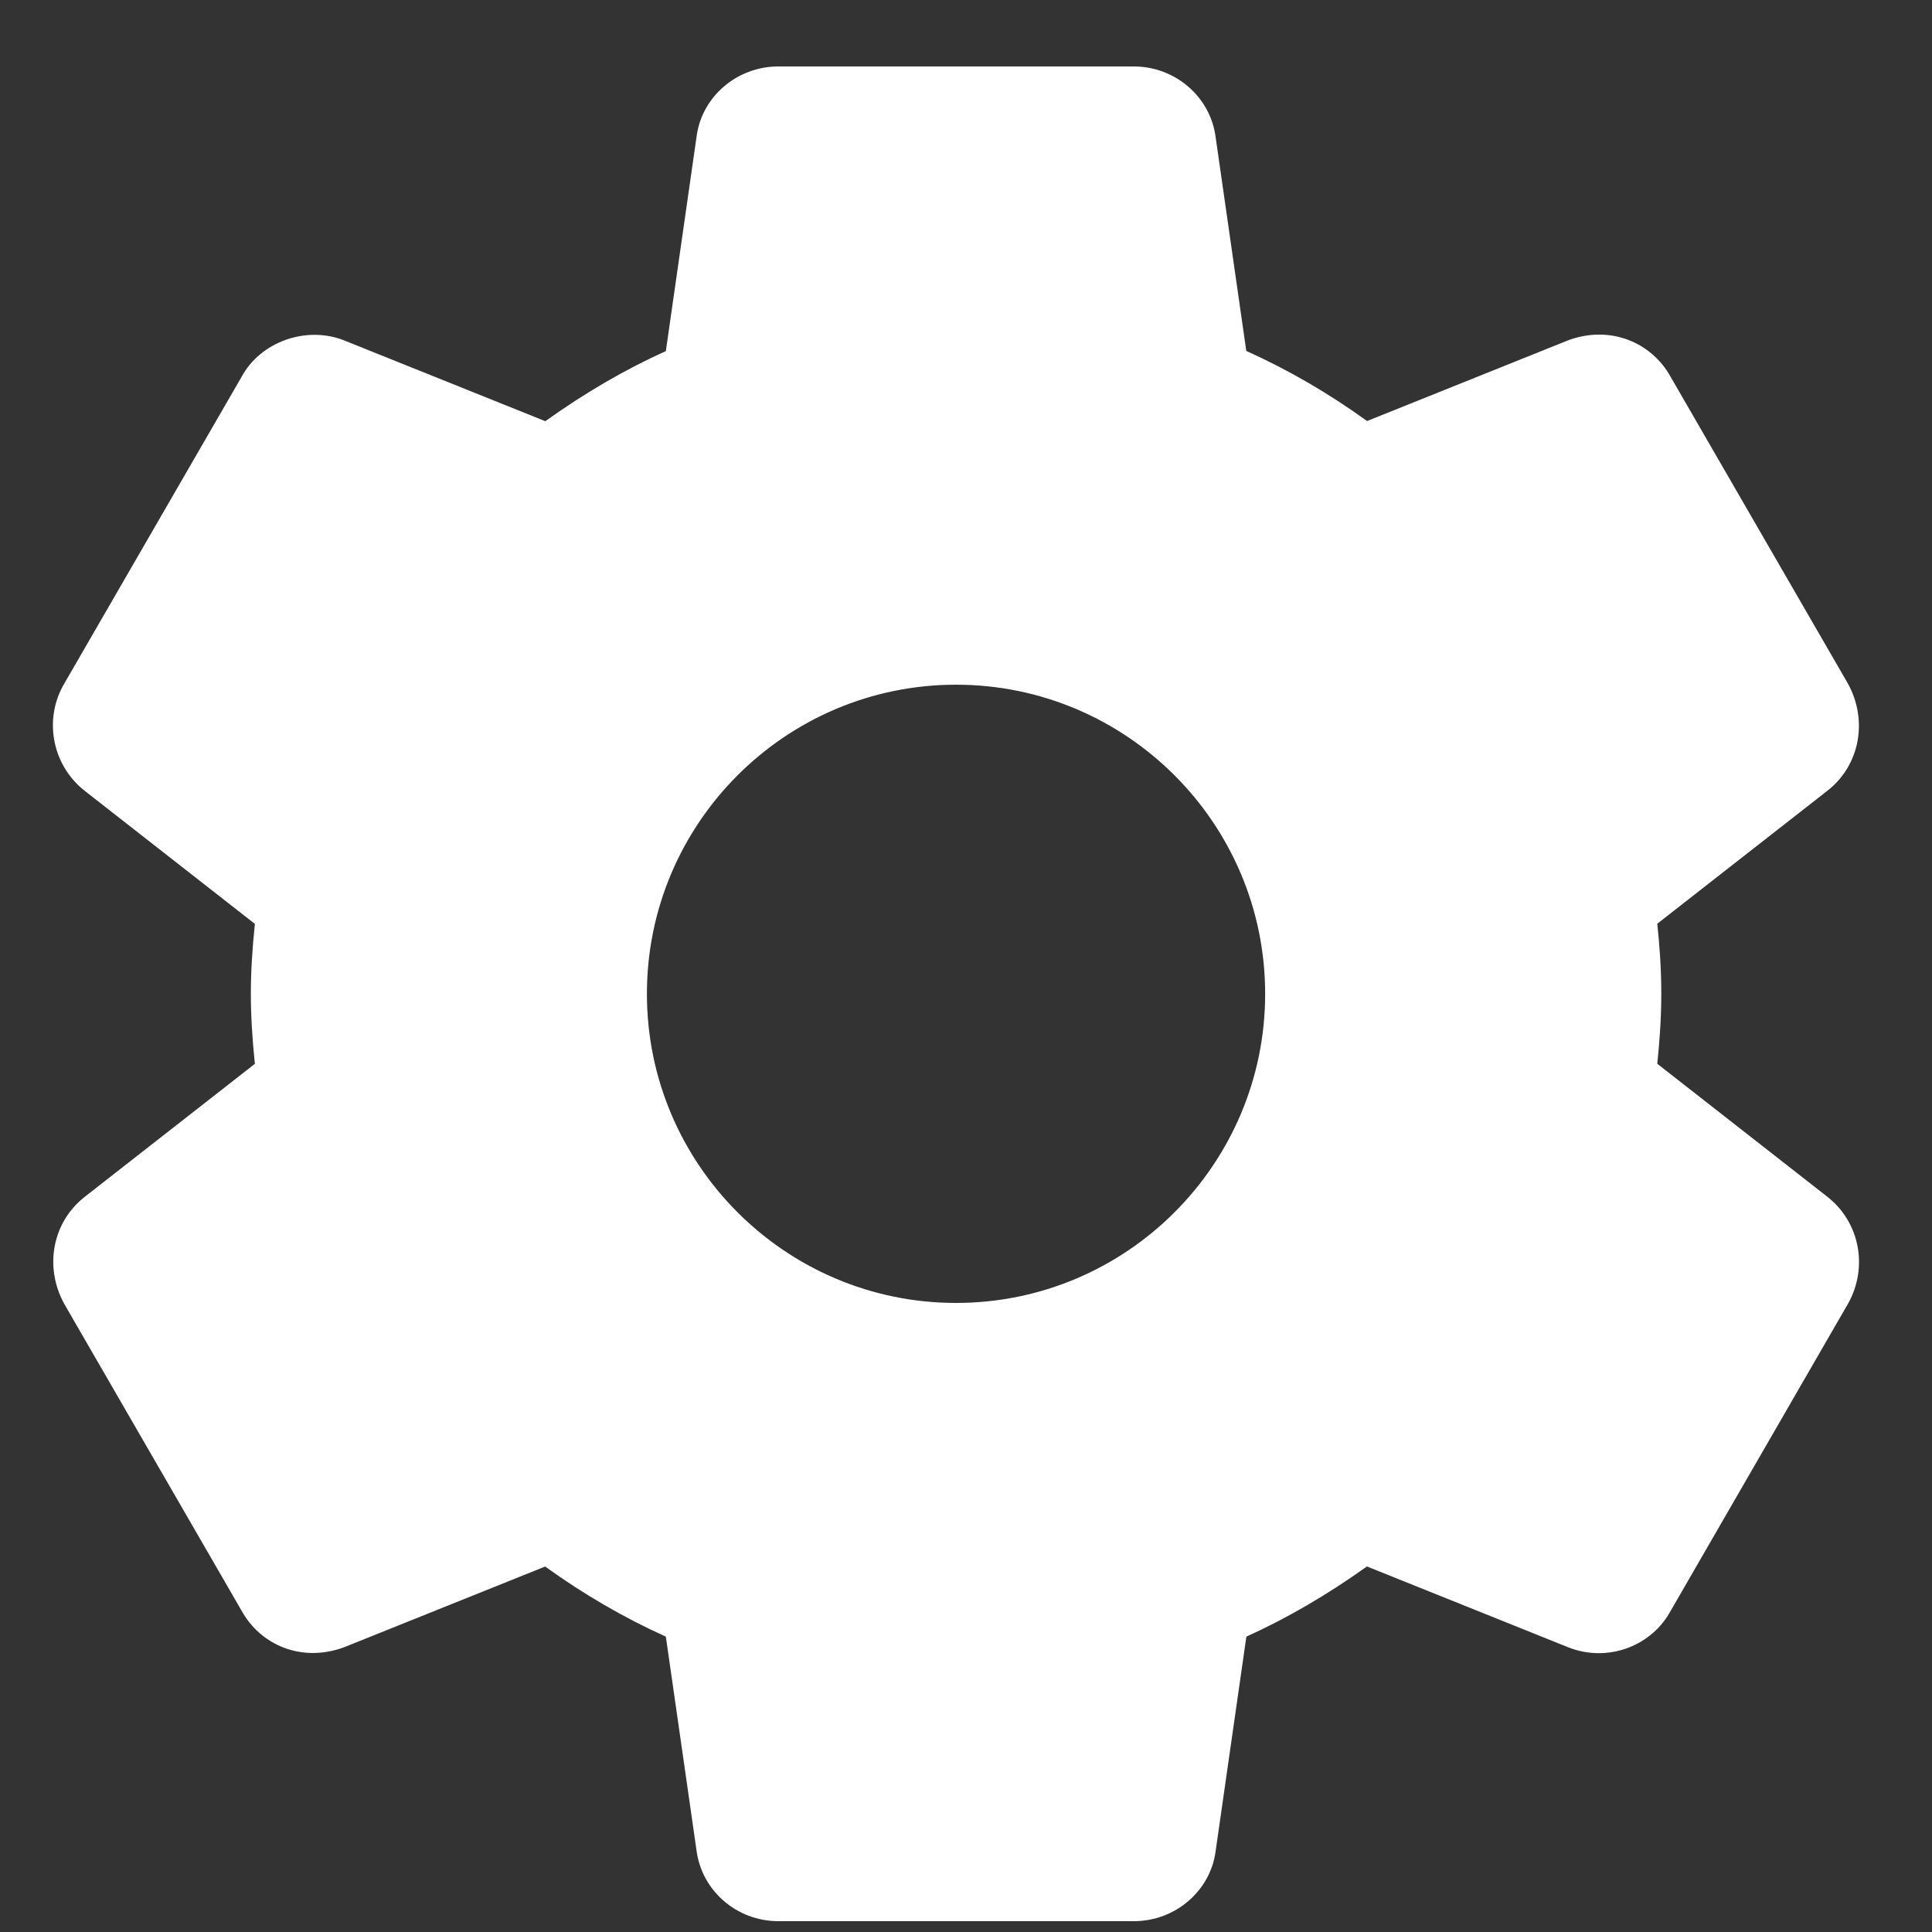 <svg width="25" height="25" viewBox="0 0 25 25" fill="none" xmlns="http://www.w3.org/2000/svg">
<rect x="0" y="0" width="25" height="25" fill="#333333" stroke="none"/>
<path d="M23.651 15.49L21.445 13.765C21.473 13.499 21.497 13.188 21.497 12.859C21.497 12.53 21.474 12.219 21.445 11.953L23.653 10.227C24.063 9.903 24.175 9.328 23.914 8.849L21.62 4.88C21.375 4.432 20.838 4.202 20.293 4.403L17.69 5.448C17.191 5.088 16.668 4.784 16.127 4.541L15.731 1.78C15.666 1.256 15.21 0.86 14.671 0.86H10.071C9.532 0.86 9.077 1.256 9.013 1.772L8.616 4.543C8.092 4.779 7.577 5.079 7.056 5.45L4.446 4.402C3.957 4.213 3.372 4.425 3.129 4.871L0.832 8.845C0.561 9.303 0.673 9.898 1.092 10.23L3.298 11.955C3.263 12.292 3.246 12.585 3.246 12.86C3.246 13.135 3.263 13.428 3.298 13.766L1.09 15.492C0.68 15.817 0.569 16.392 0.83 16.87L3.124 20.839C3.369 21.286 3.901 21.518 4.451 21.316L7.054 20.271C7.552 20.63 8.075 20.934 8.616 21.178L9.012 23.938C9.077 24.464 9.532 24.86 10.072 24.86H14.672C15.211 24.86 15.667 24.464 15.731 23.948L16.128 21.178C16.652 20.941 17.166 20.642 17.688 20.27L20.298 21.318C20.423 21.367 20.556 21.392 20.69 21.392C21.078 21.392 21.435 21.18 21.615 20.85L23.919 16.86C24.175 16.392 24.063 15.817 23.651 15.49ZM12.371 16.86C10.165 16.86 8.371 15.066 8.371 12.86C8.371 10.654 10.165 8.86 12.371 8.86C14.577 8.86 16.371 10.654 16.371 12.86C16.371 15.066 14.577 16.86 12.371 16.86Z" fill="white"/>
</svg>
